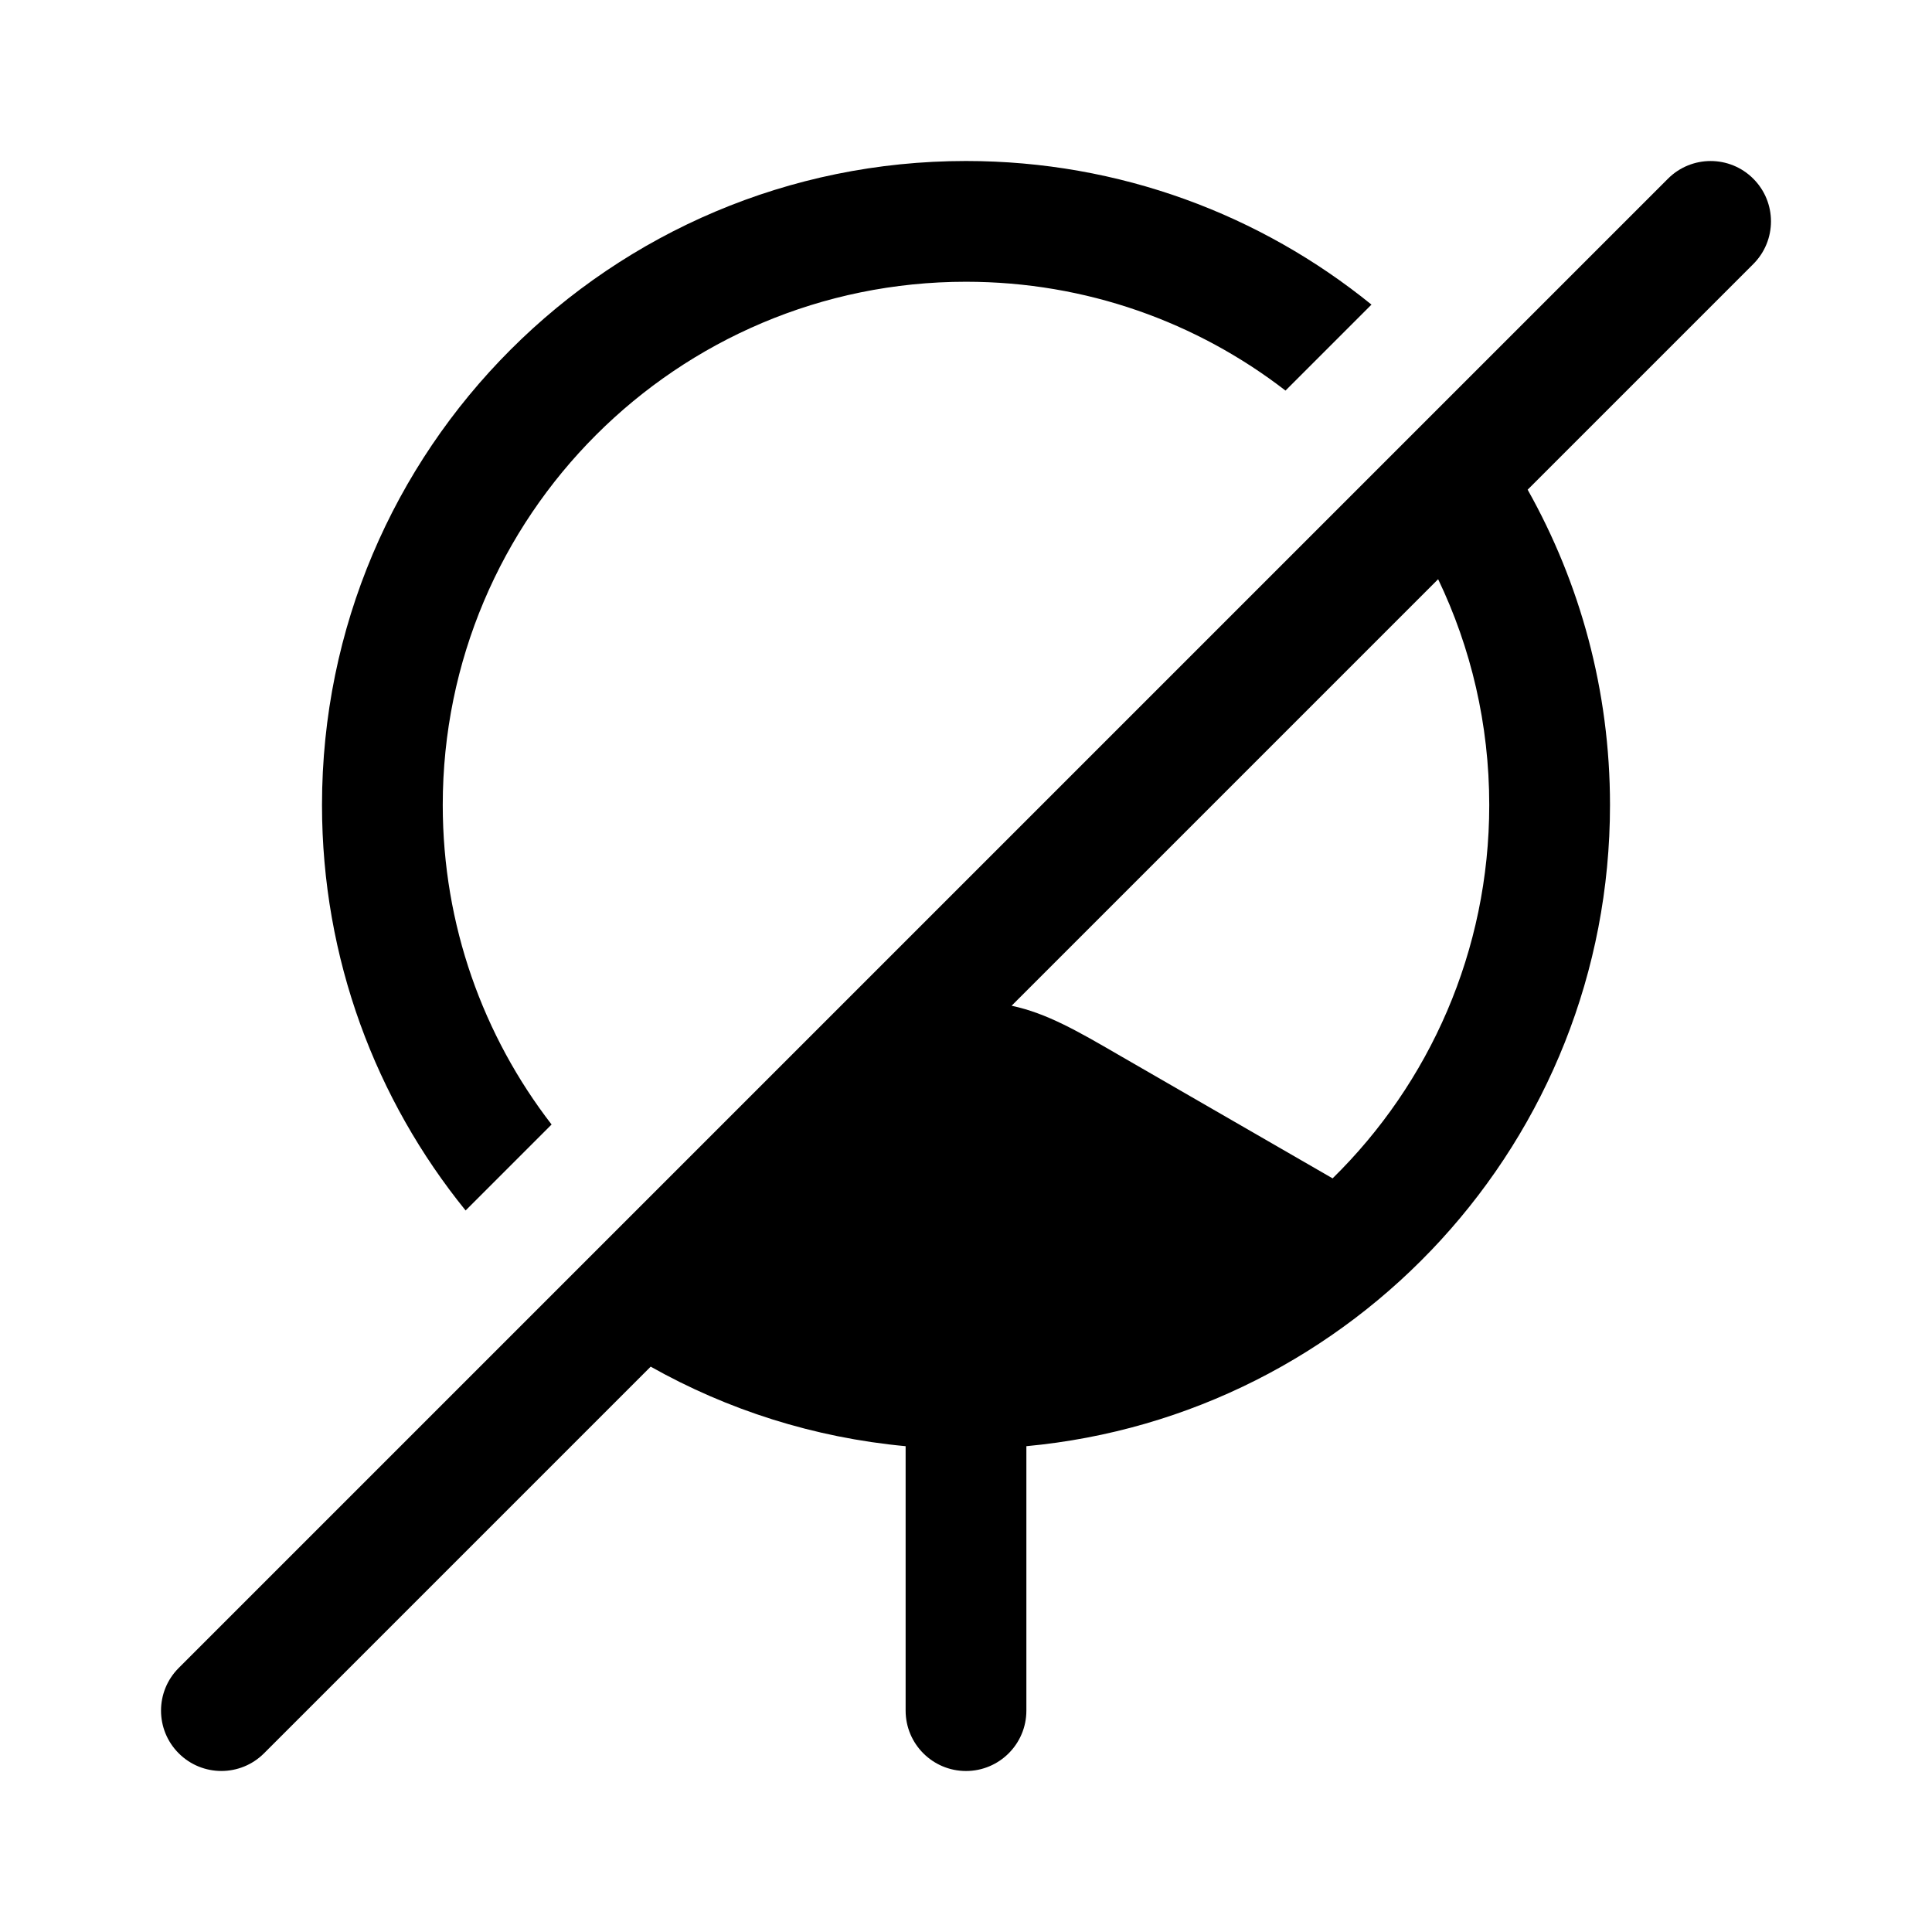 <svg width="24" height="24" viewBox="0 0 24 24" fill="currentColor" xmlns="http://www.w3.org/2000/svg"><path fill-rule="evenodd" clip-rule="evenodd" d="M2.22 21.78C1.927 21.487 1.927 21.013 2.22 20.72L20.72 2.22C21.013 1.927 21.487 1.927 21.78 2.22C22.073 2.513 22.073 2.987 21.78 3.28L18.977 6.083C19.628 7.241 20 8.577 20 10C20 14.165 16.817 17.587 12.75 17.965V21.25C12.75 21.664 12.414 22 12 22C11.586 22 11.25 21.664 11.25 21.25V17.965C10.108 17.859 9.035 17.513 8.083 16.977L3.28 21.78C2.987 22.073 2.513 22.073 2.22 21.78ZM12.567 12.493L12.572 12.495C13.001 12.586 13.391 12.811 13.887 13.099L16.554 14.638C17.755 13.459 18.5 11.816 18.5 10C18.5 8.996 18.272 8.044 17.865 7.195L12.567 12.493Z"/><path d="M5.784 15.037L6.852 13.969C6.004 12.871 5.5 11.494 5.5 10C5.5 6.41 8.41 3.5 12 3.5C13.494 3.5 14.871 4.004 15.969 4.852L17.037 3.784C15.662 2.669 13.909 2 12 2C7.582 2 4 5.582 4 10C4 11.909 4.669 13.662 5.784 15.037Z"/></svg>